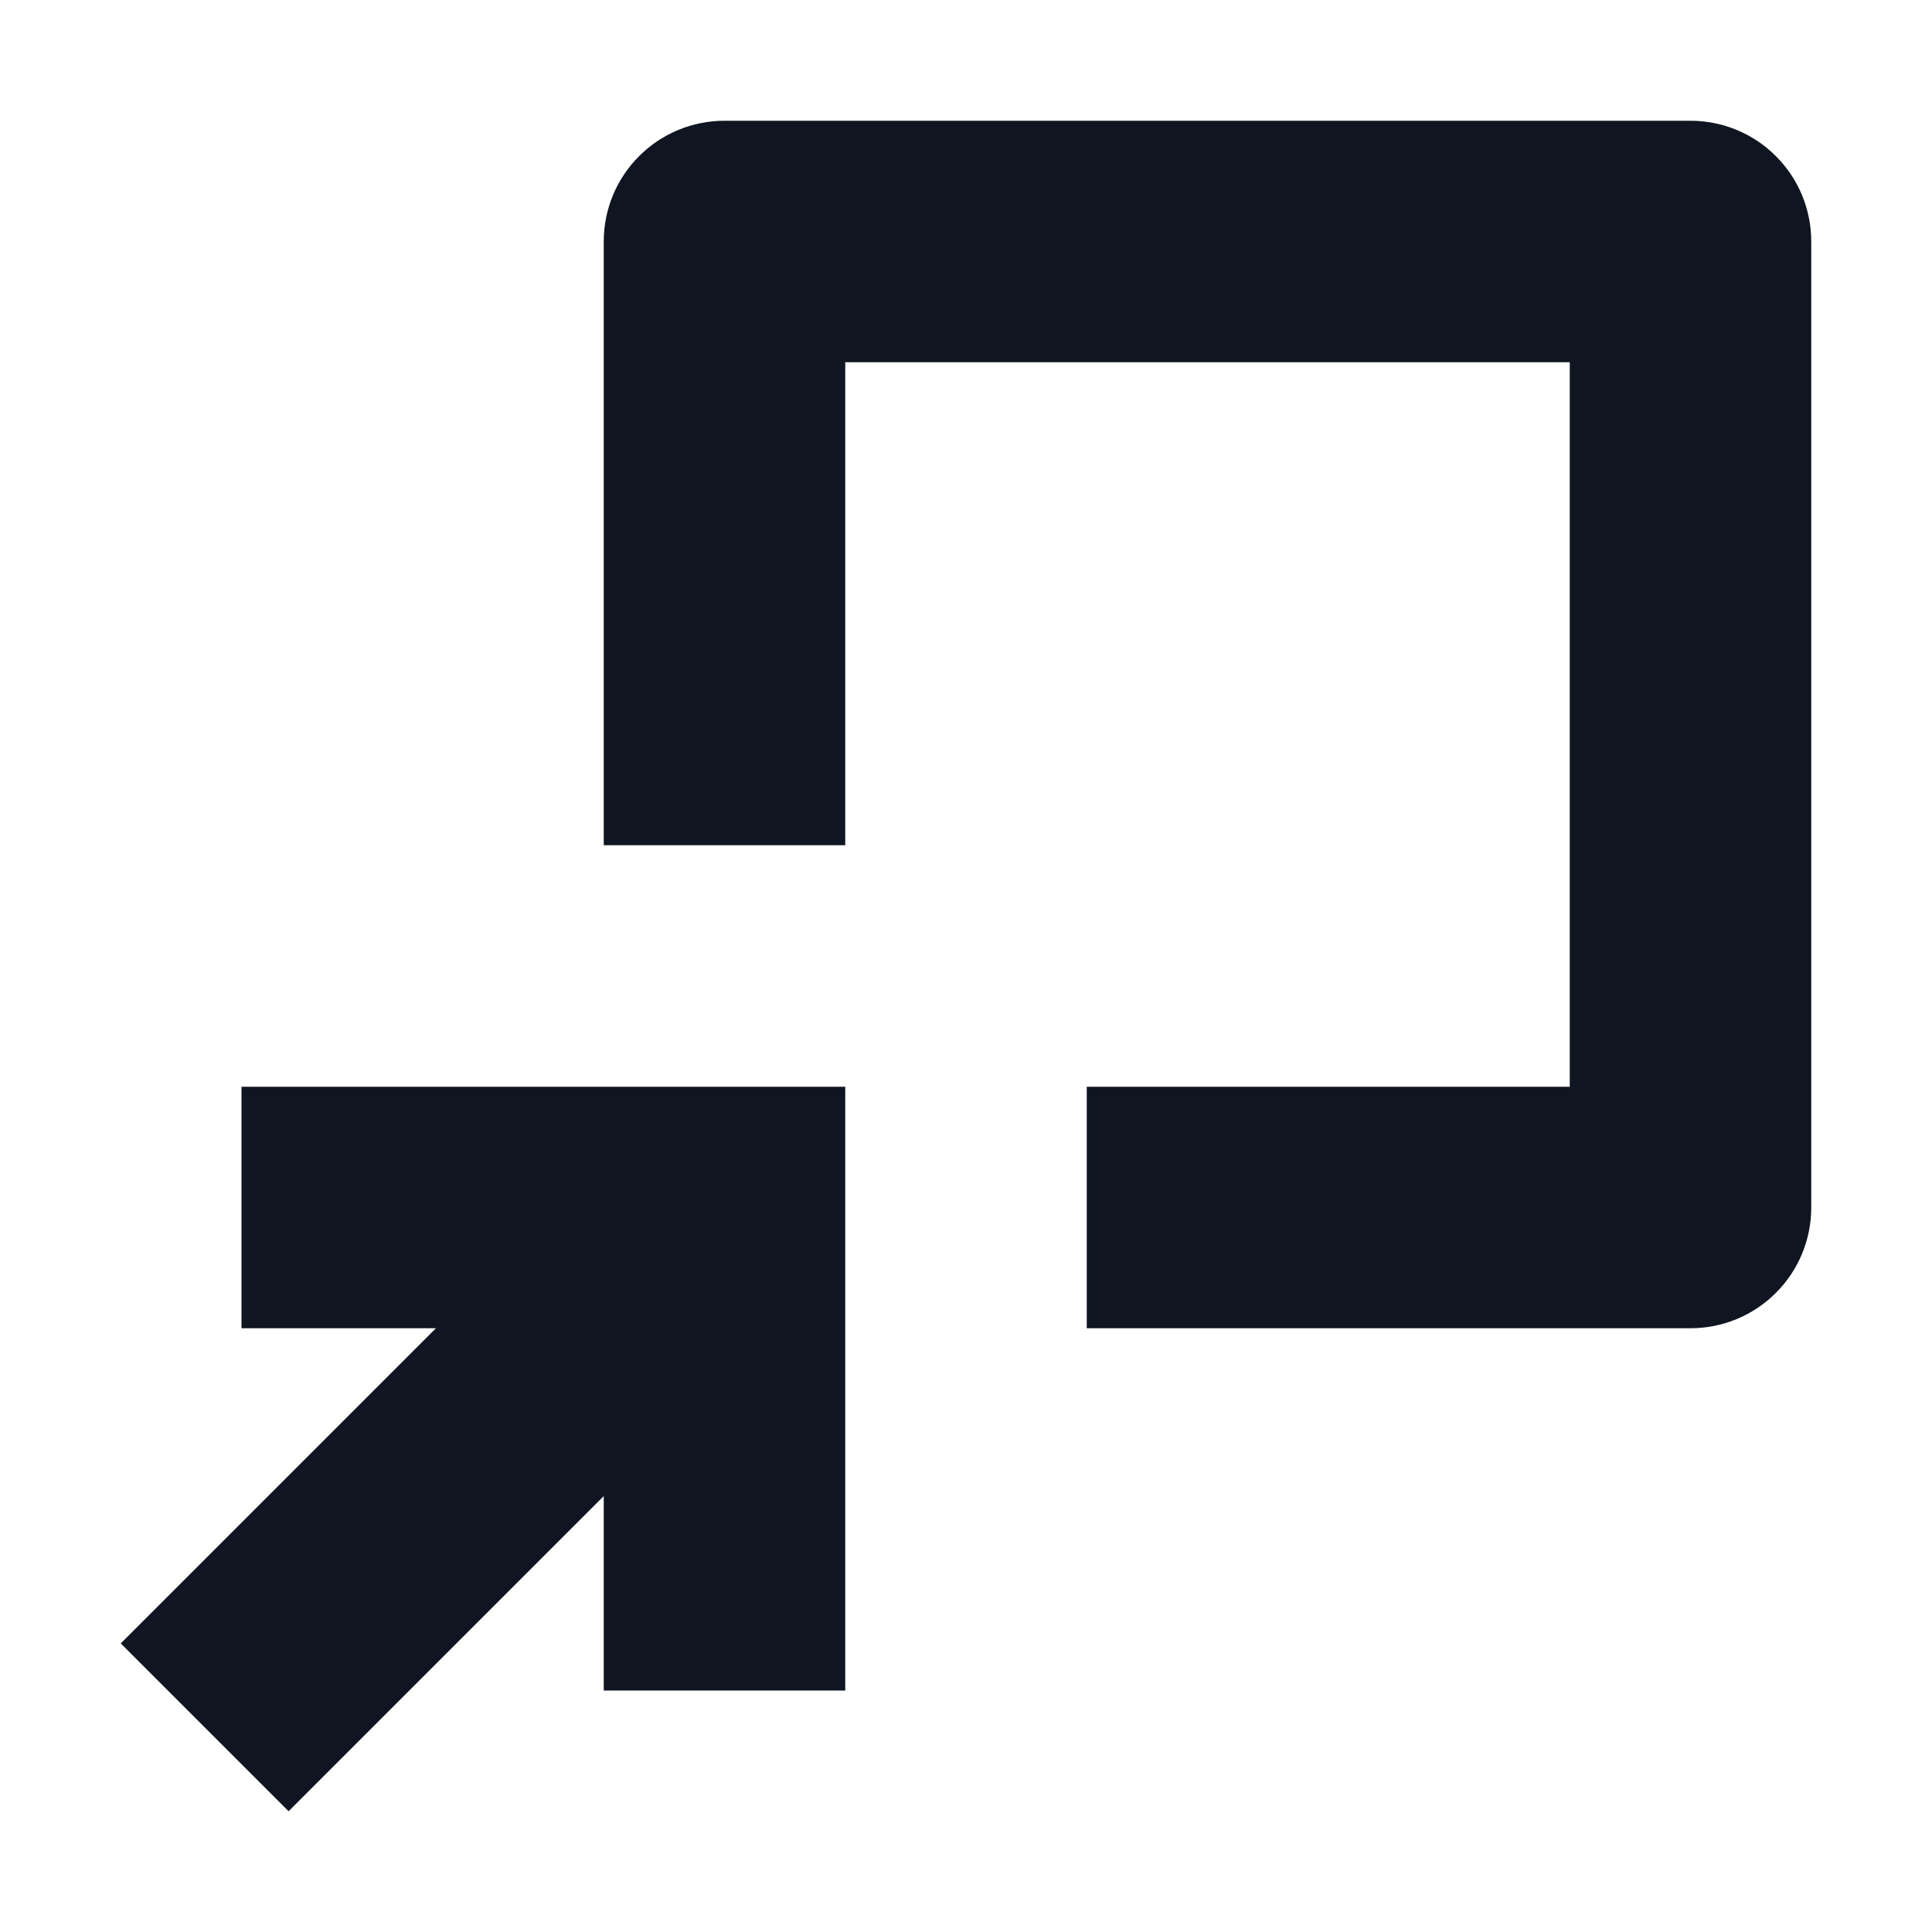 <svg width="16" height="16" viewBox="0 0 16 16" fill="none" xmlns="http://www.w3.org/2000/svg">
<path d="M2 11H3.61L1 13.61L2.39 15L5 12.39V14H7V9H2V11ZM14 1H6C5.735 1 5.48 1.105 5.293 1.293C5.105 1.48 5 1.735 5 2V7H7V3H13V9H9V11H14C14.265 11 14.52 10.895 14.707 10.707C14.895 10.52 15 10.265 15 10V2C15 1.735 14.895 1.48 14.707 1.293C14.52 1.105 14.265 1 14 1Z" fill="#0F1621"/>
</svg>
